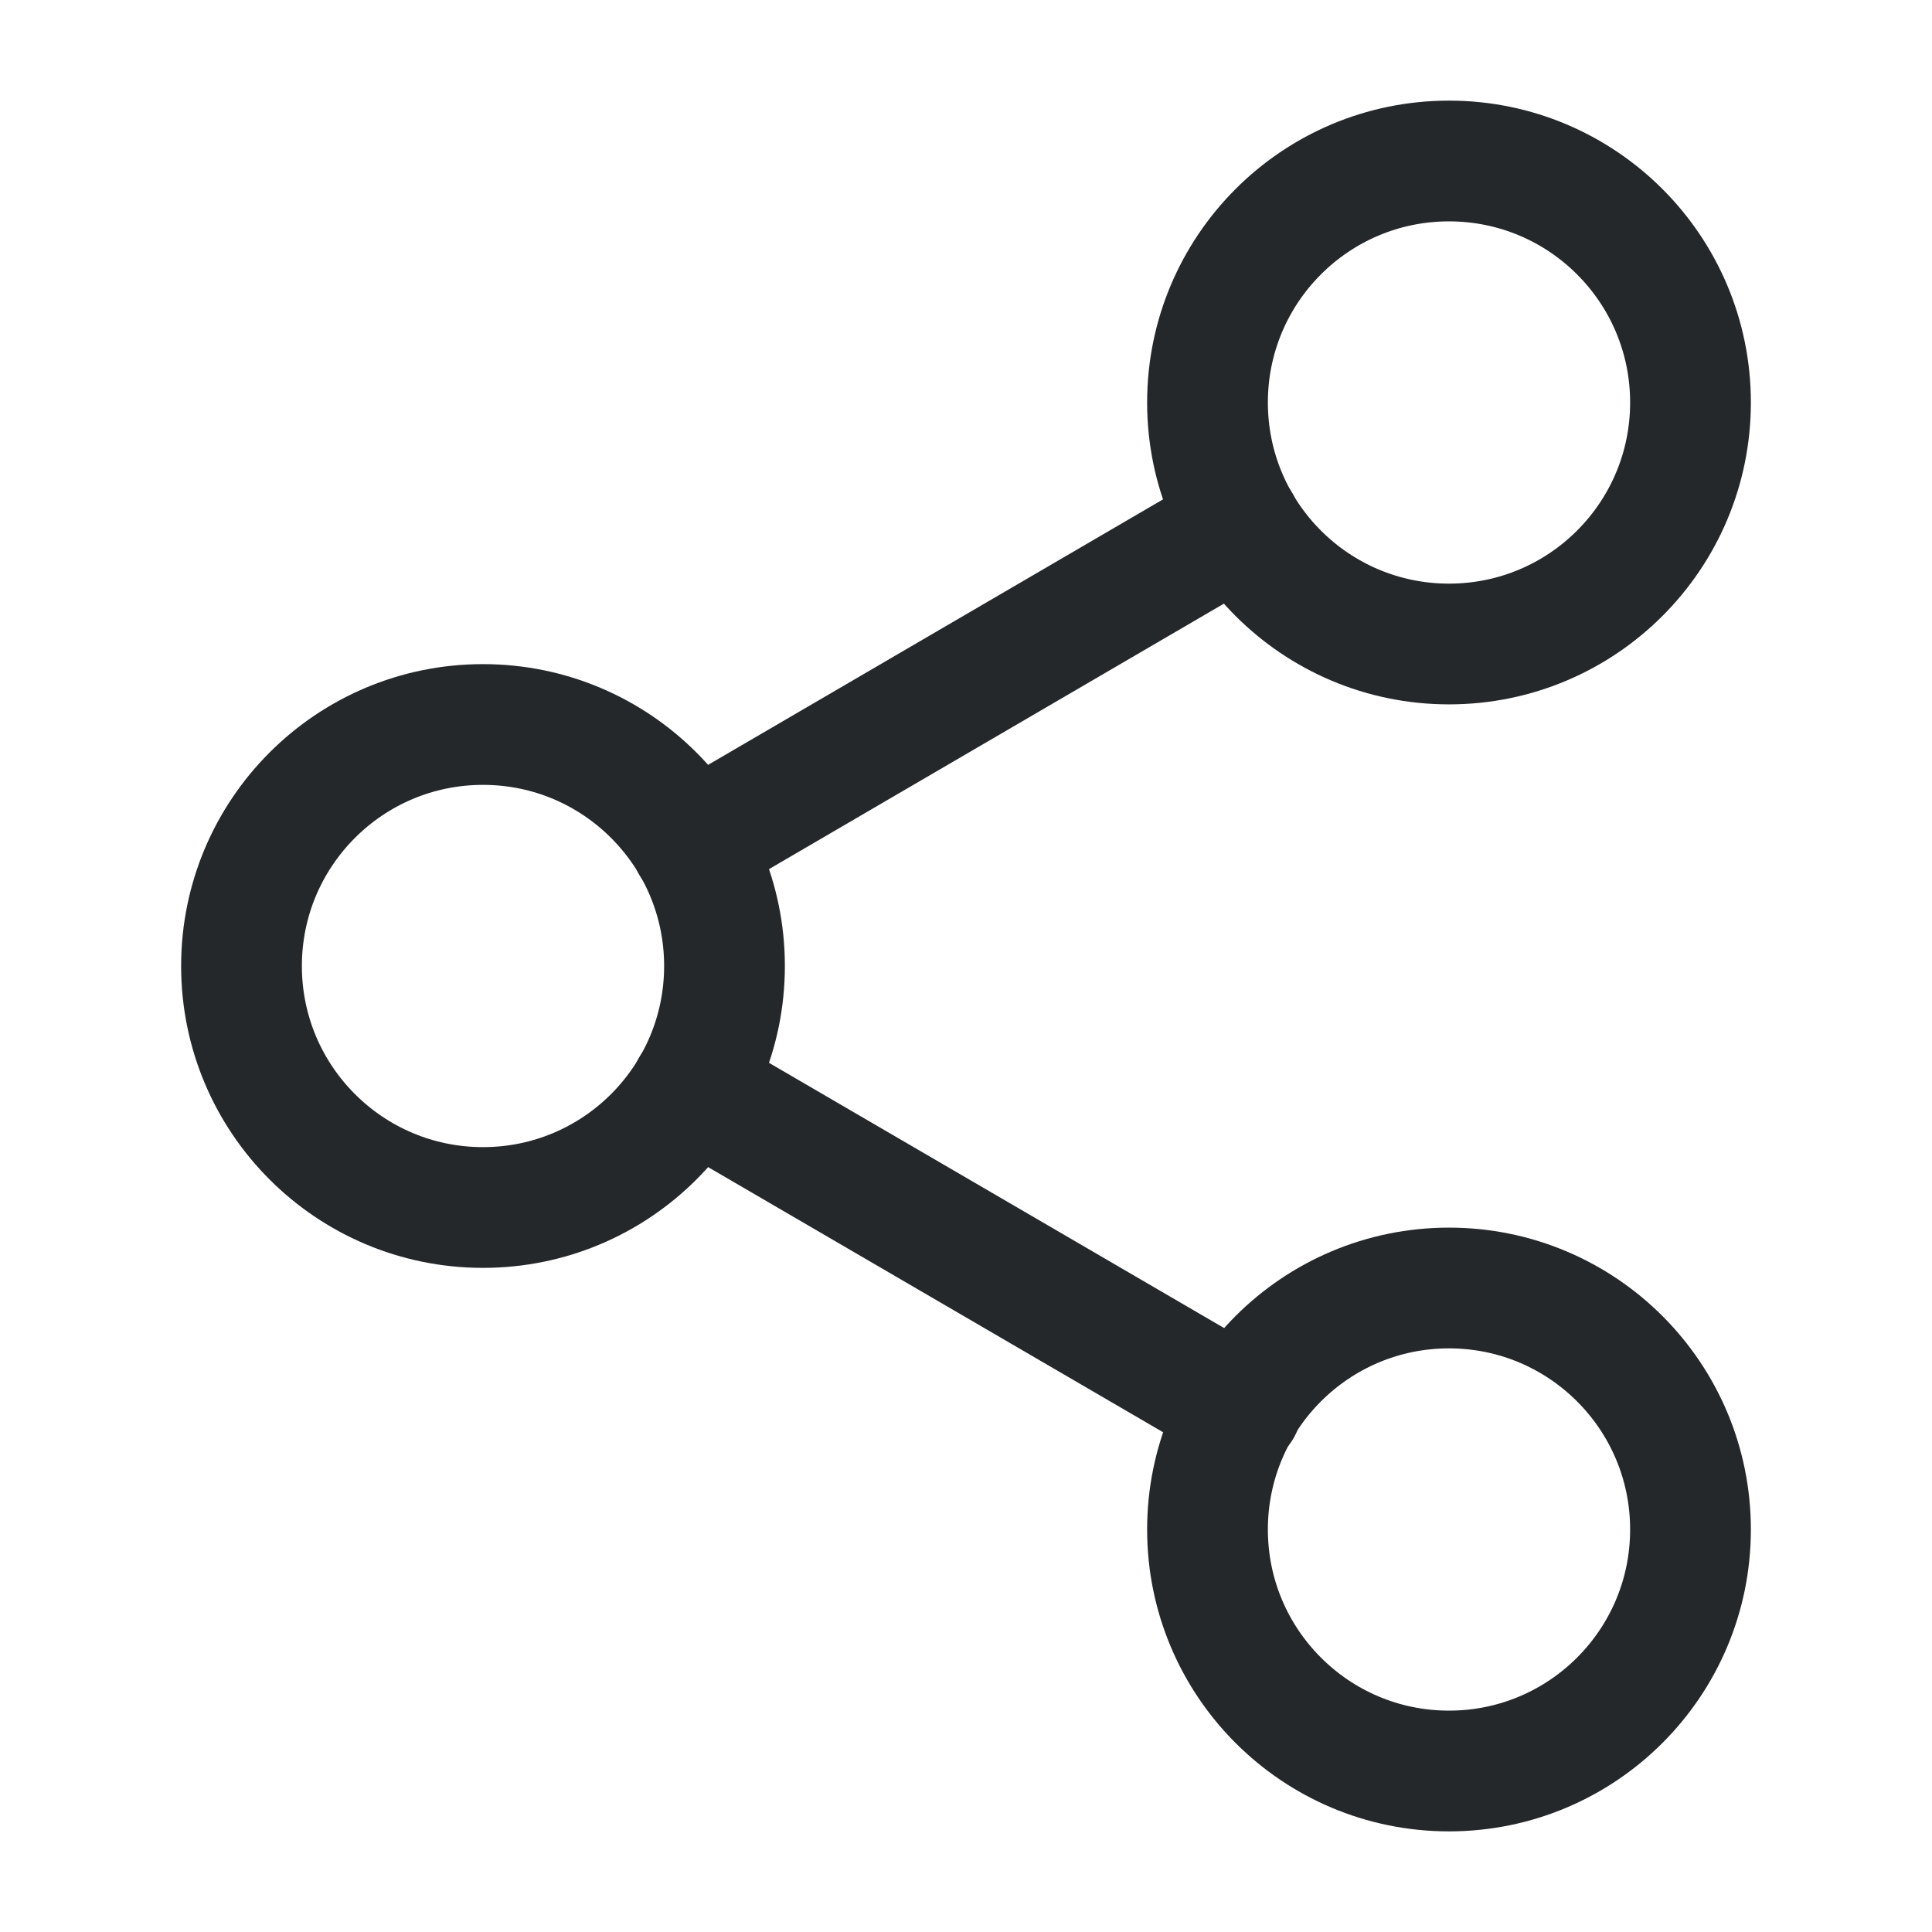 <svg width="24" height="24" viewBox="0 0 24 24" fill="none" xmlns="http://www.w3.org/2000/svg">
<path d="M18 8C19.657 8 21 6.657 21 5C21 3.343 19.657 2 18 2C16.343 2 15 3.343 15 5C15 6.657 16.343 8 18 8Z" stroke="#25282B" stroke-width="1.5" stroke-linecap="round" stroke-linejoin="round"/>
<path d="M6 15C7.657 15 9 13.657 9 12C9 10.343 7.657 9 6 9C4.343 9 3 10.343 3 12C3 13.657 4.343 15 6 15Z" stroke="#25282B" stroke-width="1.5" stroke-linecap="round" stroke-linejoin="round"/>
<path d="M18 22C19.657 22 21 20.657 21 19C21 17.343 19.657 16 18 16C16.343 16 15 17.343 15 19C15 20.657 16.343 22 18 22Z" stroke="#25282B" stroke-width="1.5" stroke-linecap="round" stroke-linejoin="round"/>
<path d="M8.59 13.51L15.42 17.49" stroke="#25282B" stroke-width="1.5" stroke-linecap="round" stroke-linejoin="round"/>
<path d="M15.41 6.51L8.59 10.49" stroke="#25282B" stroke-width="1.5" stroke-linecap="round" stroke-linejoin="round"/>
</svg>

